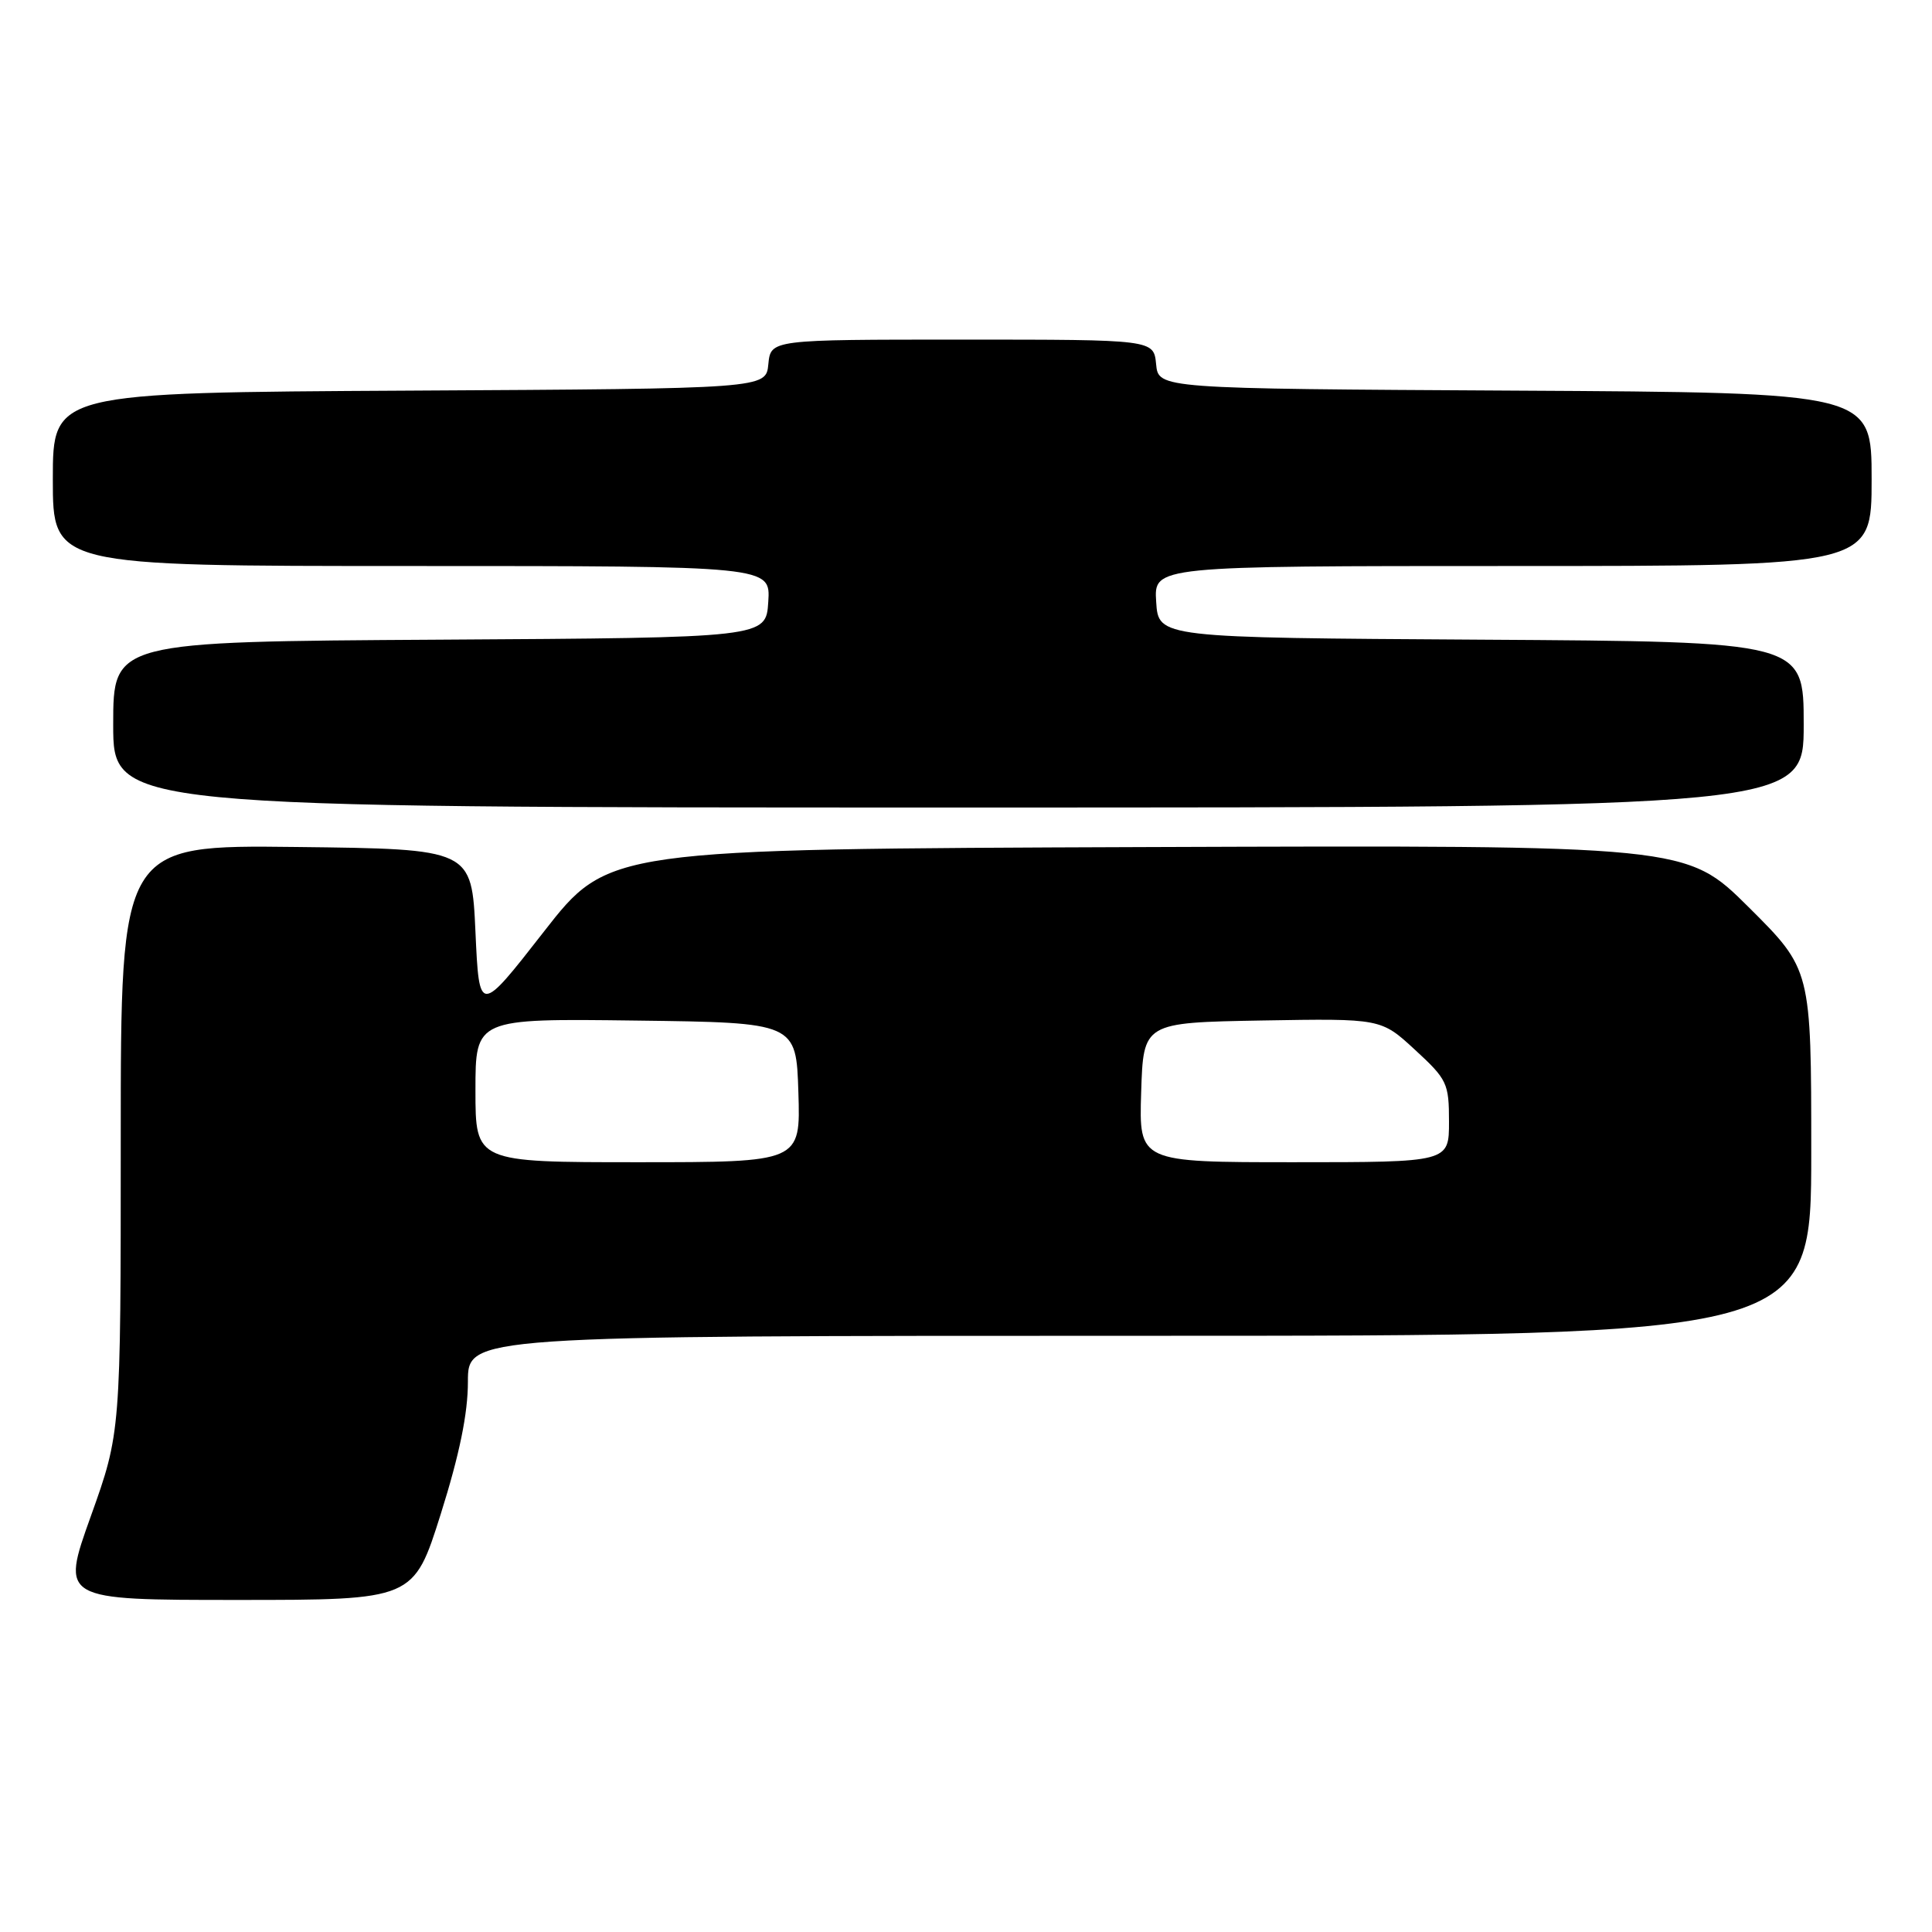 <?xml version="1.0" encoding="UTF-8" standalone="no"?>
<!DOCTYPE svg PUBLIC "-//W3C//DTD SVG 1.1//EN" "http://www.w3.org/Graphics/SVG/1.1/DTD/svg11.dtd" >
<svg xmlns="http://www.w3.org/2000/svg" xmlns:xlink="http://www.w3.org/1999/xlink" version="1.1" viewBox="0 0 256 256">
 <g >
 <path fill="currentColor"
d=" M 58.41 200.59 C 60.89 192.71 62.00 187.30 62.00 183.09 C 62.00 177.00 62.00 177.00 151.00 177.00 C 240.00 177.00 240.00 177.00 240.00 152.73 C 240.00 128.46 240.00 128.46 231.72 120.22 C 223.44 111.99 223.44 111.99 152.02 112.24 C 80.60 112.50 80.60 112.50 72.05 123.47 C 63.50 134.43 63.50 134.43 63.00 123.47 C 62.50 112.50 62.50 112.50 39.25 112.23 C 16.00 111.96 16.00 111.96 16.00 150.90 C 16.00 189.83 16.00 189.83 12.03 200.92 C 8.06 212.00 8.06 212.00 31.44 212.00 C 54.81 212.00 54.81 212.00 58.41 200.59 Z  M 239.00 96.01 C 239.00 85.02 239.00 85.02 196.25 84.76 C 153.50 84.50 153.50 84.50 153.20 79.75 C 152.89 75.00 152.89 75.00 200.45 75.00 C 248.00 75.00 248.00 75.00 248.00 63.51 C 248.00 52.02 248.00 52.02 200.75 51.76 C 153.50 51.50 153.50 51.50 153.19 48.25 C 152.87 45.00 152.87 45.00 127.50 45.00 C 102.13 45.00 102.13 45.00 101.81 48.25 C 101.50 51.50 101.50 51.50 54.25 51.76 C 7.00 52.02 7.00 52.02 7.00 63.51 C 7.00 75.00 7.00 75.00 54.55 75.00 C 102.11 75.00 102.11 75.00 101.80 79.75 C 101.50 84.50 101.50 84.50 58.25 84.76 C 15.00 85.02 15.00 85.02 15.00 96.01 C 15.00 107.00 15.00 107.00 127.00 107.00 C 239.00 107.00 239.00 107.00 239.00 96.01 Z  M 63.00 144.48 C 63.00 134.96 63.00 134.96 84.25 135.23 C 105.50 135.50 105.50 135.50 105.79 144.75 C 106.08 154.00 106.08 154.00 84.54 154.00 C 63.00 154.00 63.00 154.00 63.00 144.48 Z  M 151.21 144.75 C 151.50 135.50 151.50 135.50 167.24 135.22 C 182.99 134.95 182.99 134.95 187.49 139.10 C 191.76 143.03 192.00 143.54 192.00 148.63 C 192.00 154.00 192.00 154.00 171.46 154.00 C 150.92 154.00 150.92 154.00 151.21 144.75 Z "/>
</g>
</svg>